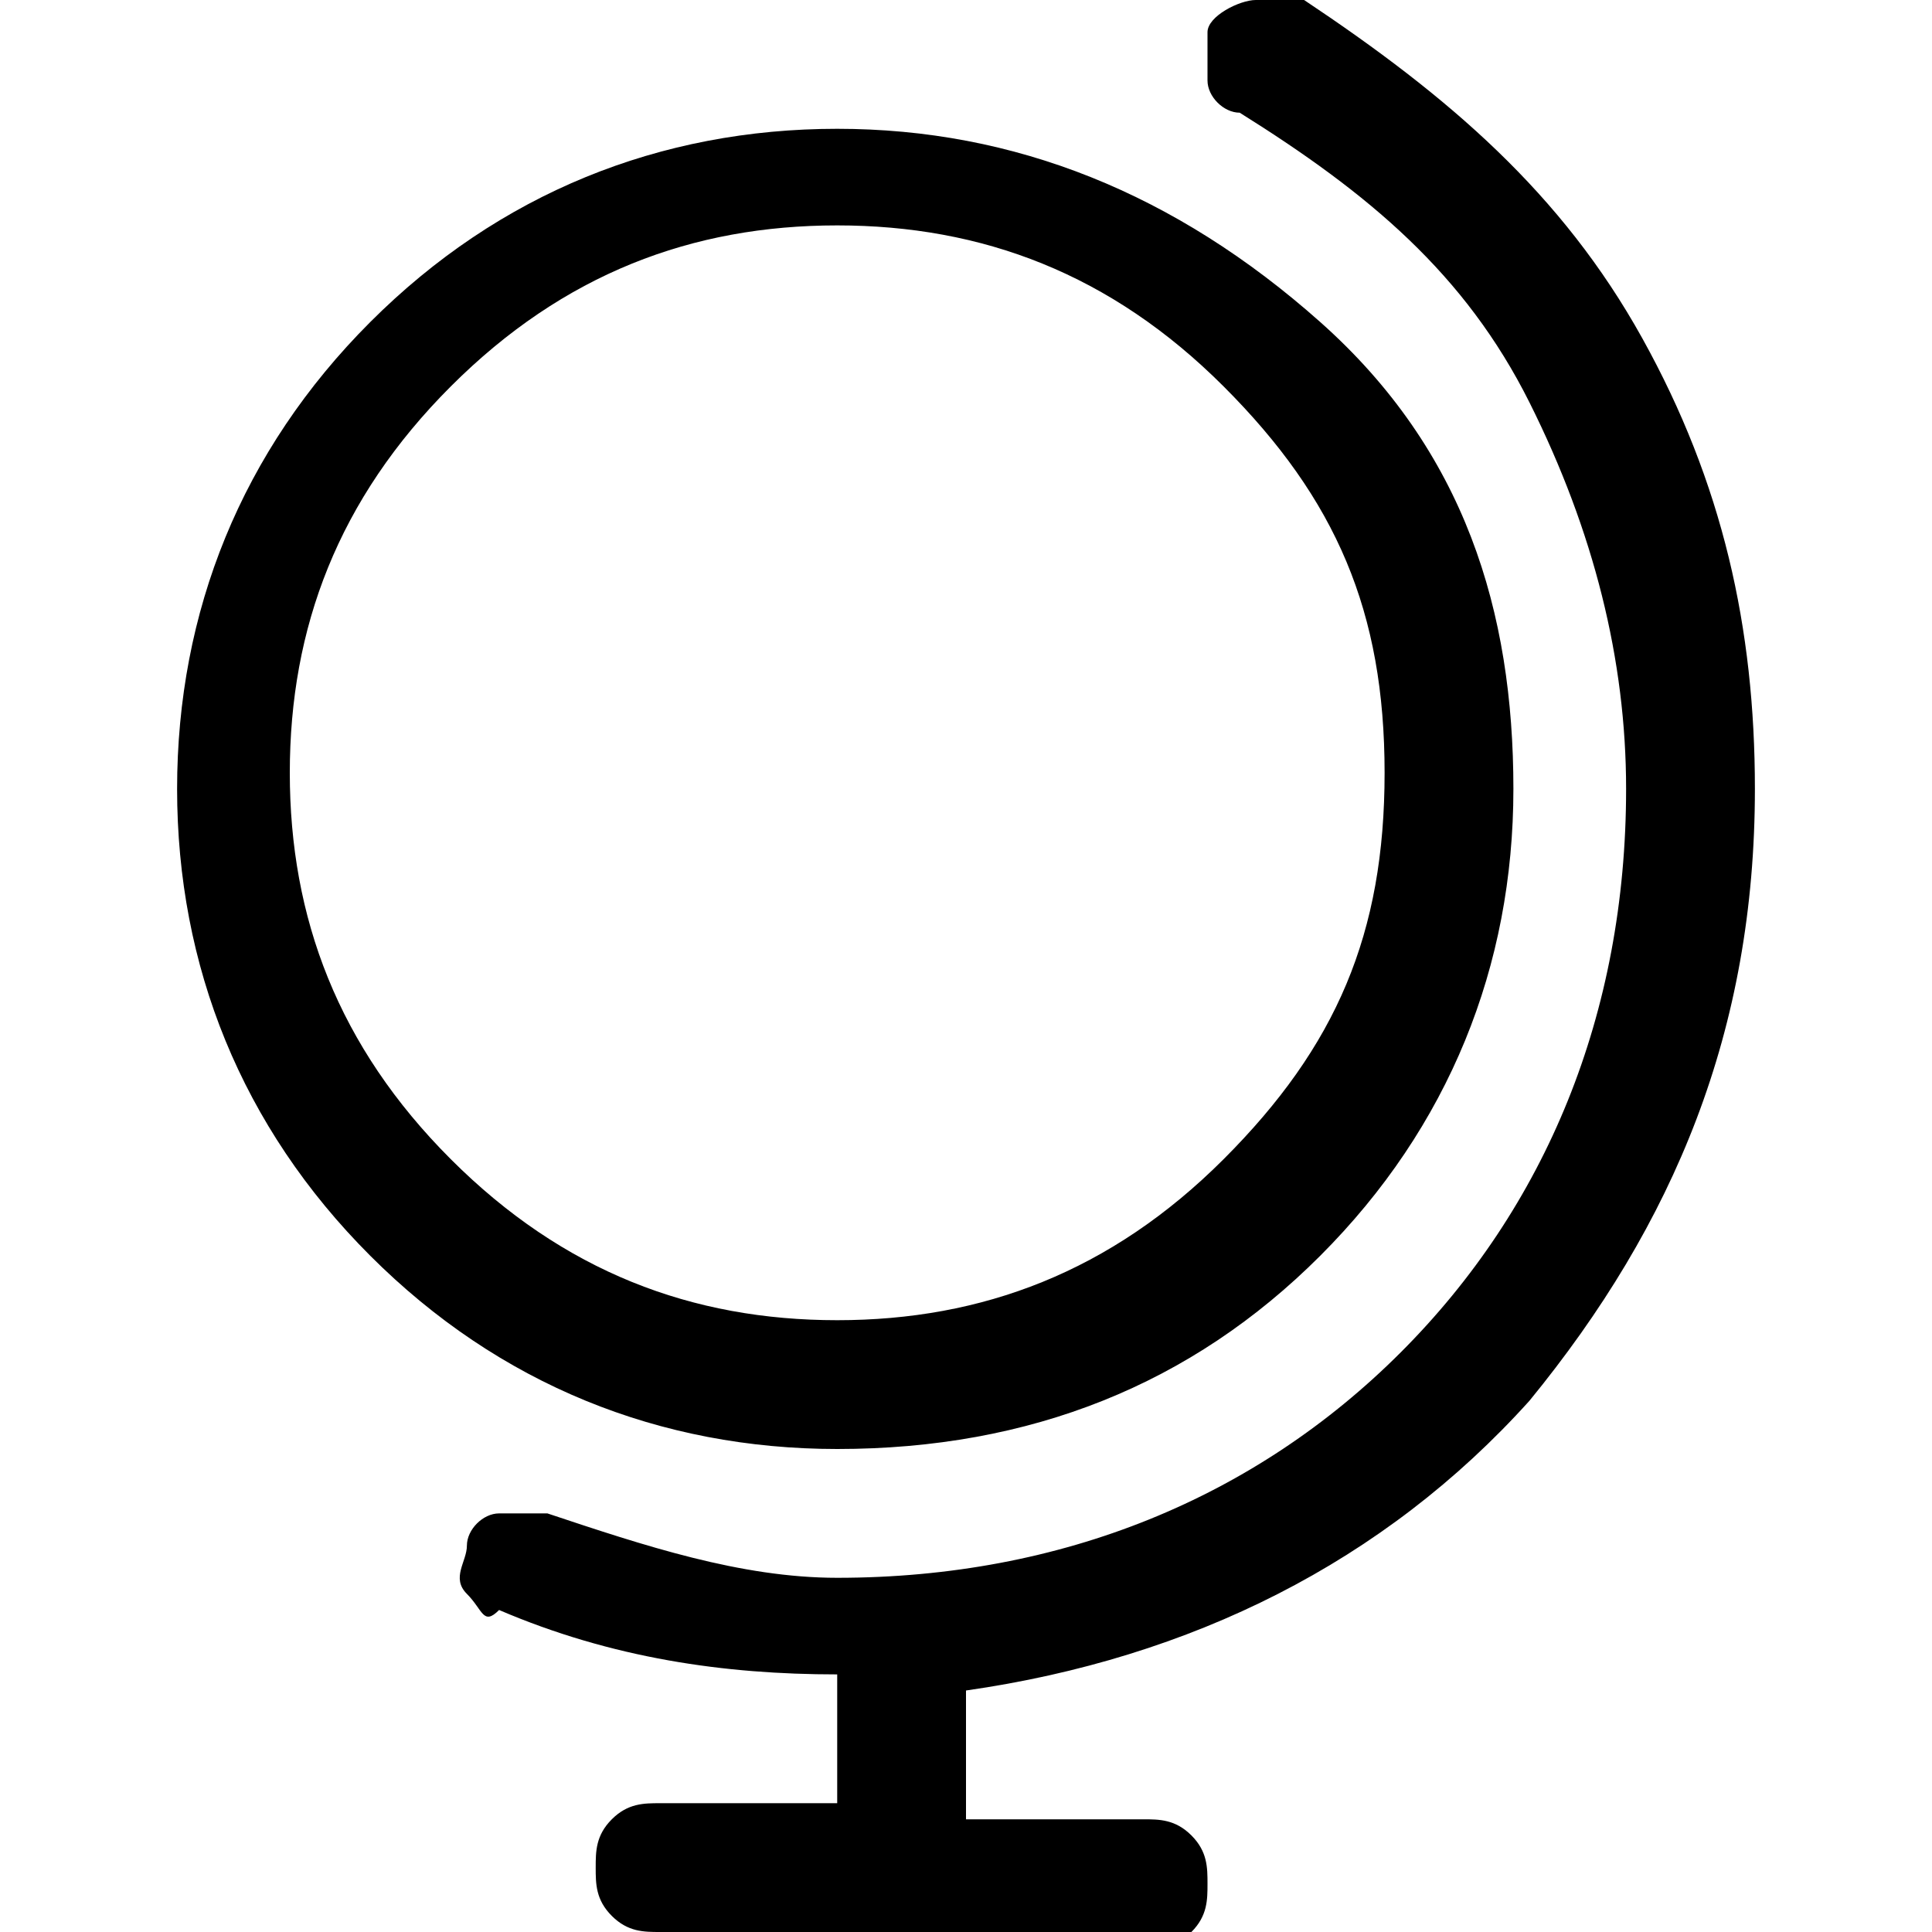 <?xml version="1.0" encoding="utf-8"?>
<!-- Generator: Adobe Illustrator 18.0.0, SVG Export Plug-In . SVG Version: 6.00 Build 0)  -->
<!DOCTYPE svg PUBLIC "-//W3C//DTD SVG 1.1//EN" "http://www.w3.org/Graphics/SVG/1.1/DTD/svg11.dtd">
<svg version="1.1" id="Layer_1" xmlns="http://www.w3.org/2000/svg" xmlns:xlink="http://www.w3.org/1999/xlink" x="0px" y="0px"
	 viewBox="0 0 12 12" enable-background="new 0 0 12 12" xml:space="preserve">
<path d="M5.2,9C4.1,9,3.1,8.6,2.3,7.8S1.1,6,1.1,4.9S1.5,2.8,2.3,2s1.8-1.2,2.9-1.2S7.3,1.2,8.2,2s1.2,1.8,1.2,2.9S9,7,8.2,7.8
	S6.4,9,5.2,9z M5.2,8.2c0.9,0,1.7-0.3,2.4-1s1-1.4,1-2.4s-0.3-1.7-1-2.4s-1.5-1-2.4-1s-1.7,0.3-2.4,1s-1,1.5-1,2.4s0.3,1.7,1,2.4
	S4.3,8.2,5.2,8.2z M9.5,8.7c-0.9,1-2.1,1.6-3.5,1.8v0.8h1.1c0.1,0,0.2,0,0.3,0.1s0.1,0.2,0.1,0.3s0,0.2-0.1,0.3S7.2,12,7.1,12h-3
	c-0.1,0-0.2,0-0.3-0.1s-0.1-0.2-0.1-0.3s0-0.2,0.1-0.3s0.2-0.1,0.3-0.1h1.1v-0.8c-0.7,0-1.4-0.1-2.1-0.4C3,10.1,3,10,2.9,9.9
	s0-0.2,0-0.3S3,9.4,3.1,9.4s0.2,0,0.3,0C4,9.6,4.6,9.8,5.2,9.8c1.4,0,2.6-0.5,3.5-1.4s1.4-2.1,1.4-3.5c0-0.8-0.2-1.6-0.6-2.4
	s-1-1.3-1.8-1.8c-0.1,0-0.2-0.1-0.2-0.2s0-0.2,0-0.3S7.7,0,7.8,0S8,0,8.1,0C9,0.6,9.7,1.2,10.2,2.1s0.7,1.8,0.7,2.8
	C10.9,6.4,10.4,7.6,9.5,8.7z"/>
</svg>
